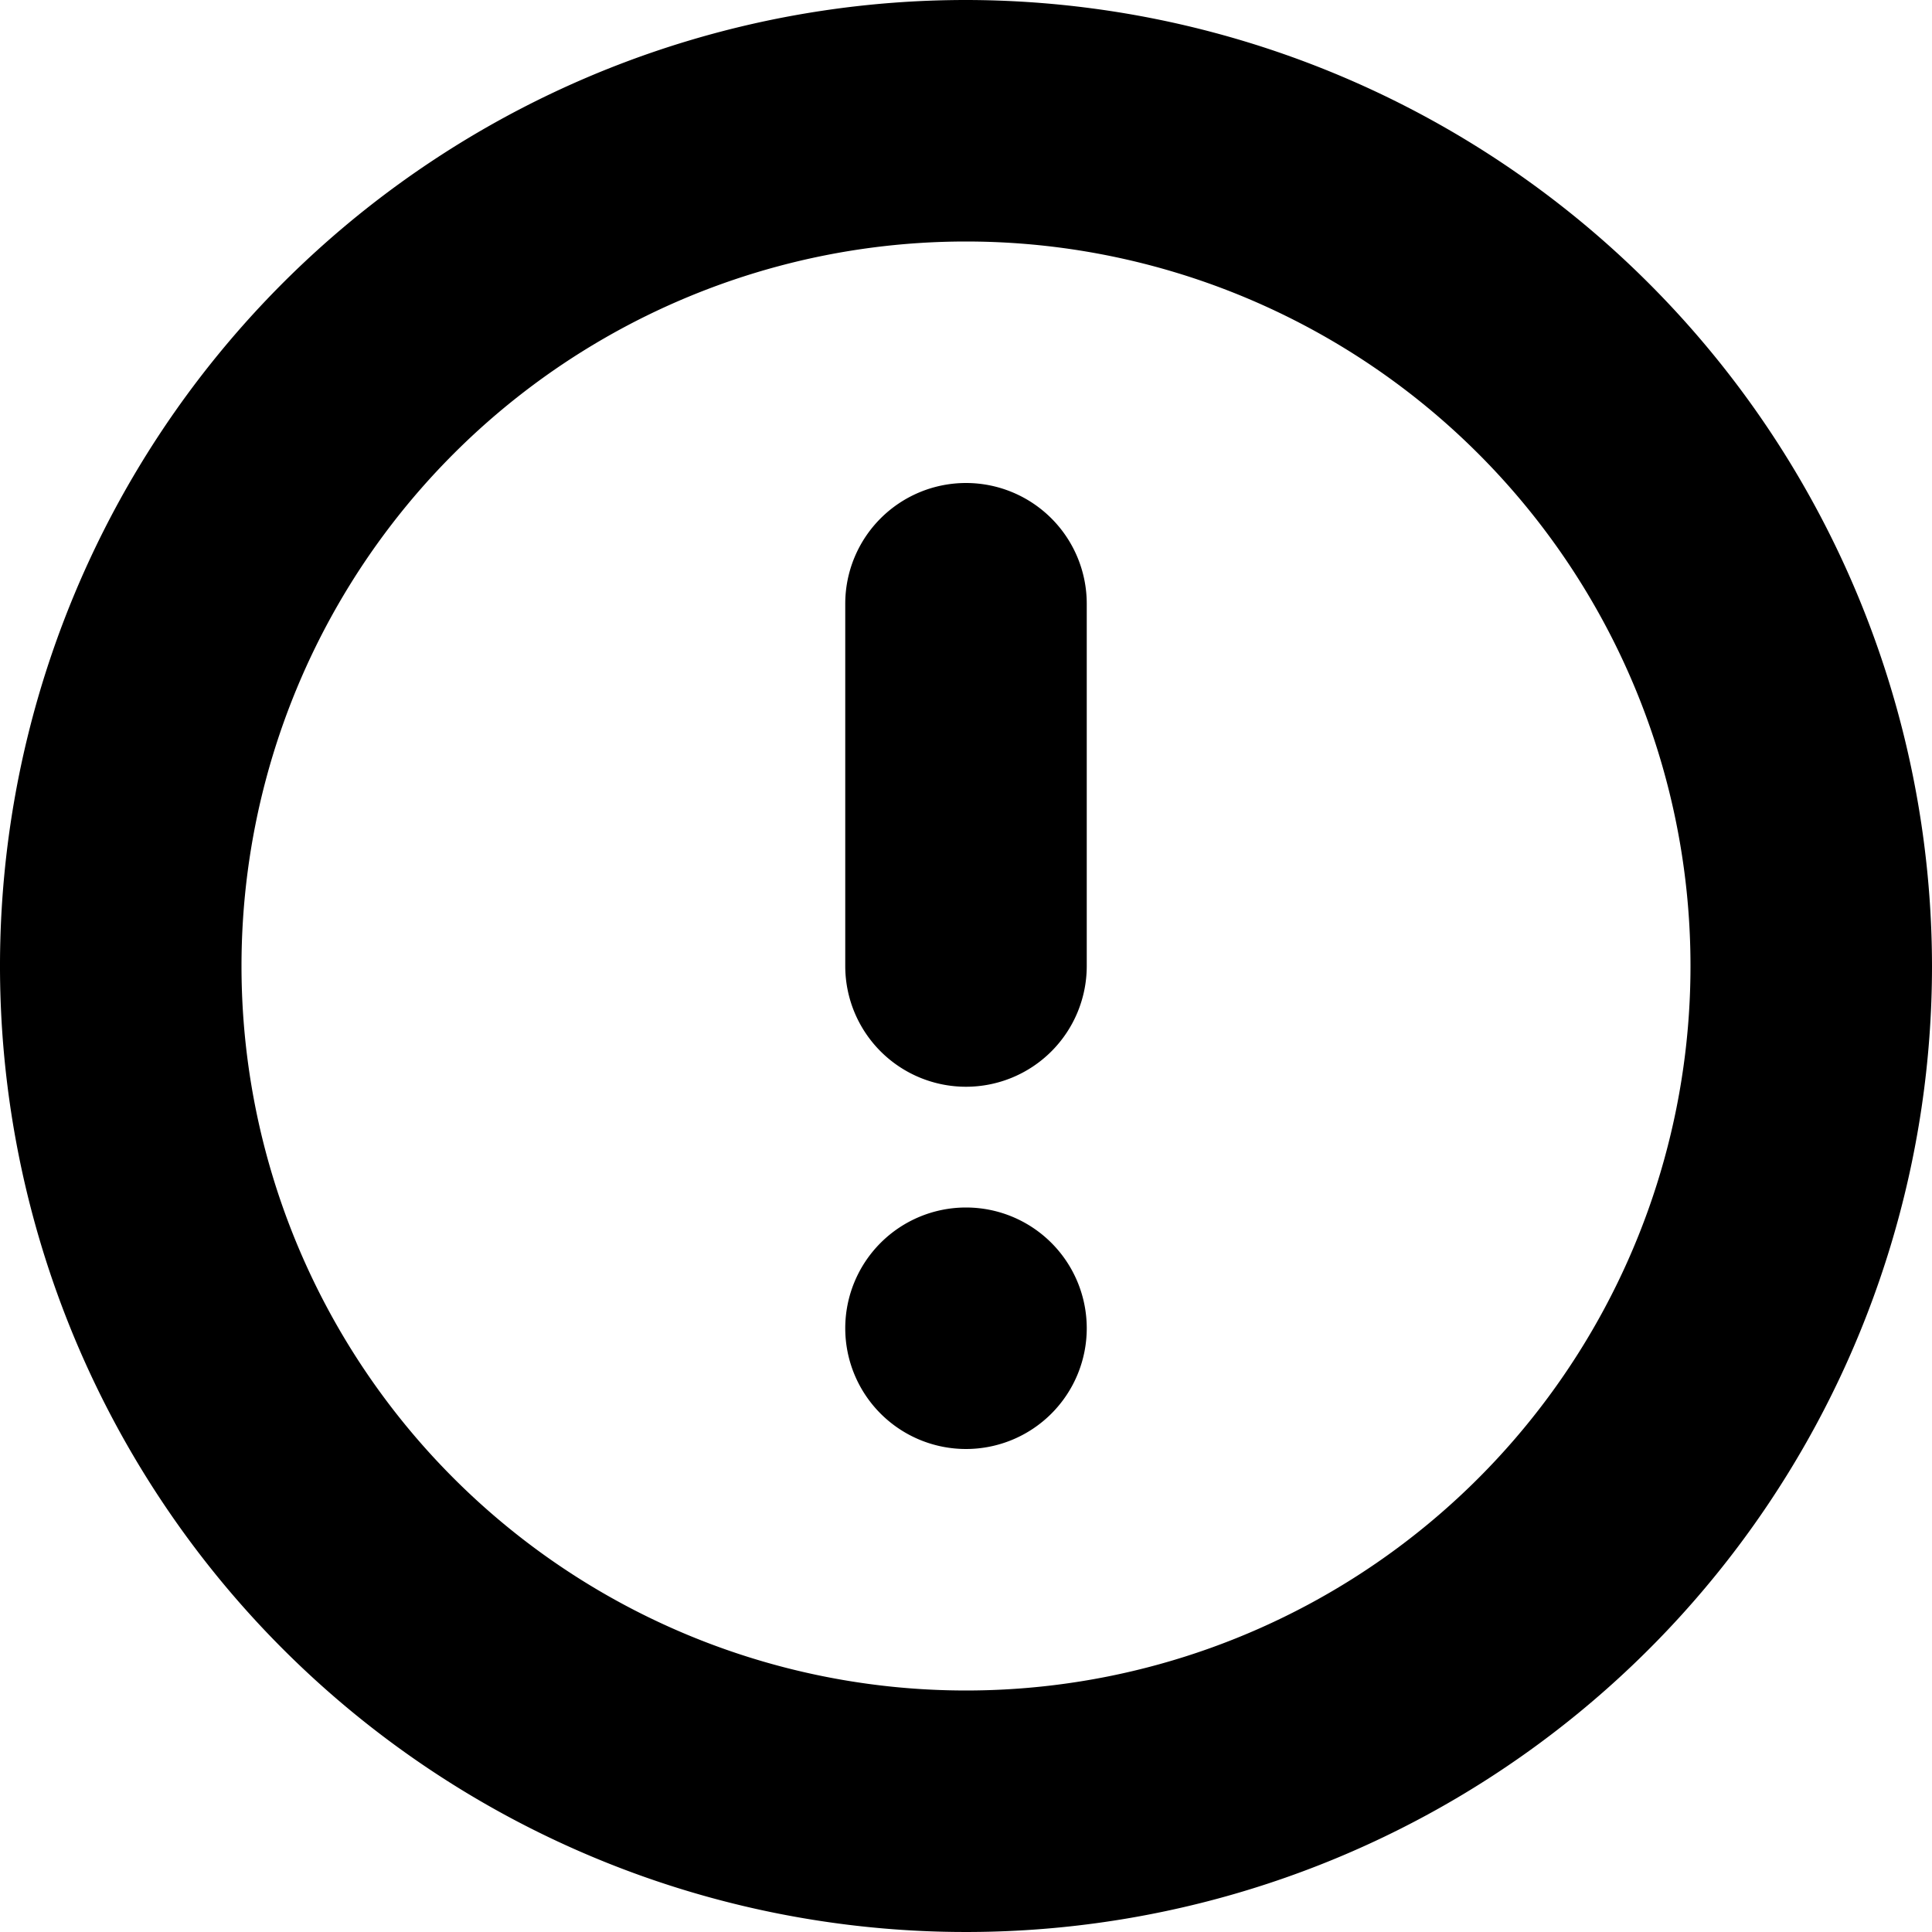 <svg xmlns="http://www.w3.org/2000/svg" width="16" height="16" viewBox="0 0 16 16">
<defs>
    <style>
      .cls-1 {
        fill-rule: evenodd;
      }
    </style>
  </defs>
  <path id="exclamation_cr" class="cls-1" d="M584,194a6,6,0,1,1-6,6,6,6,0,0,1,6-6m0-2a8,8,0,1,0,8,8,8.009,8.009,0,0,0-8-8h0Zm0,10h0a1,1,0,0,1,1,1h0a1,1,0,0,1-1,1h0a1,1,0,0,1-1-1h0A1,1,0,0,1,584,202Zm0-6h0a1,1,0,0,1,1,1v3a1,1,0,0,1-1,1h0a1,1,0,0,1-1-1v-3A1,1,0,0,1,584,196Z" transform="translate(-576 -192)"/>
</svg>
